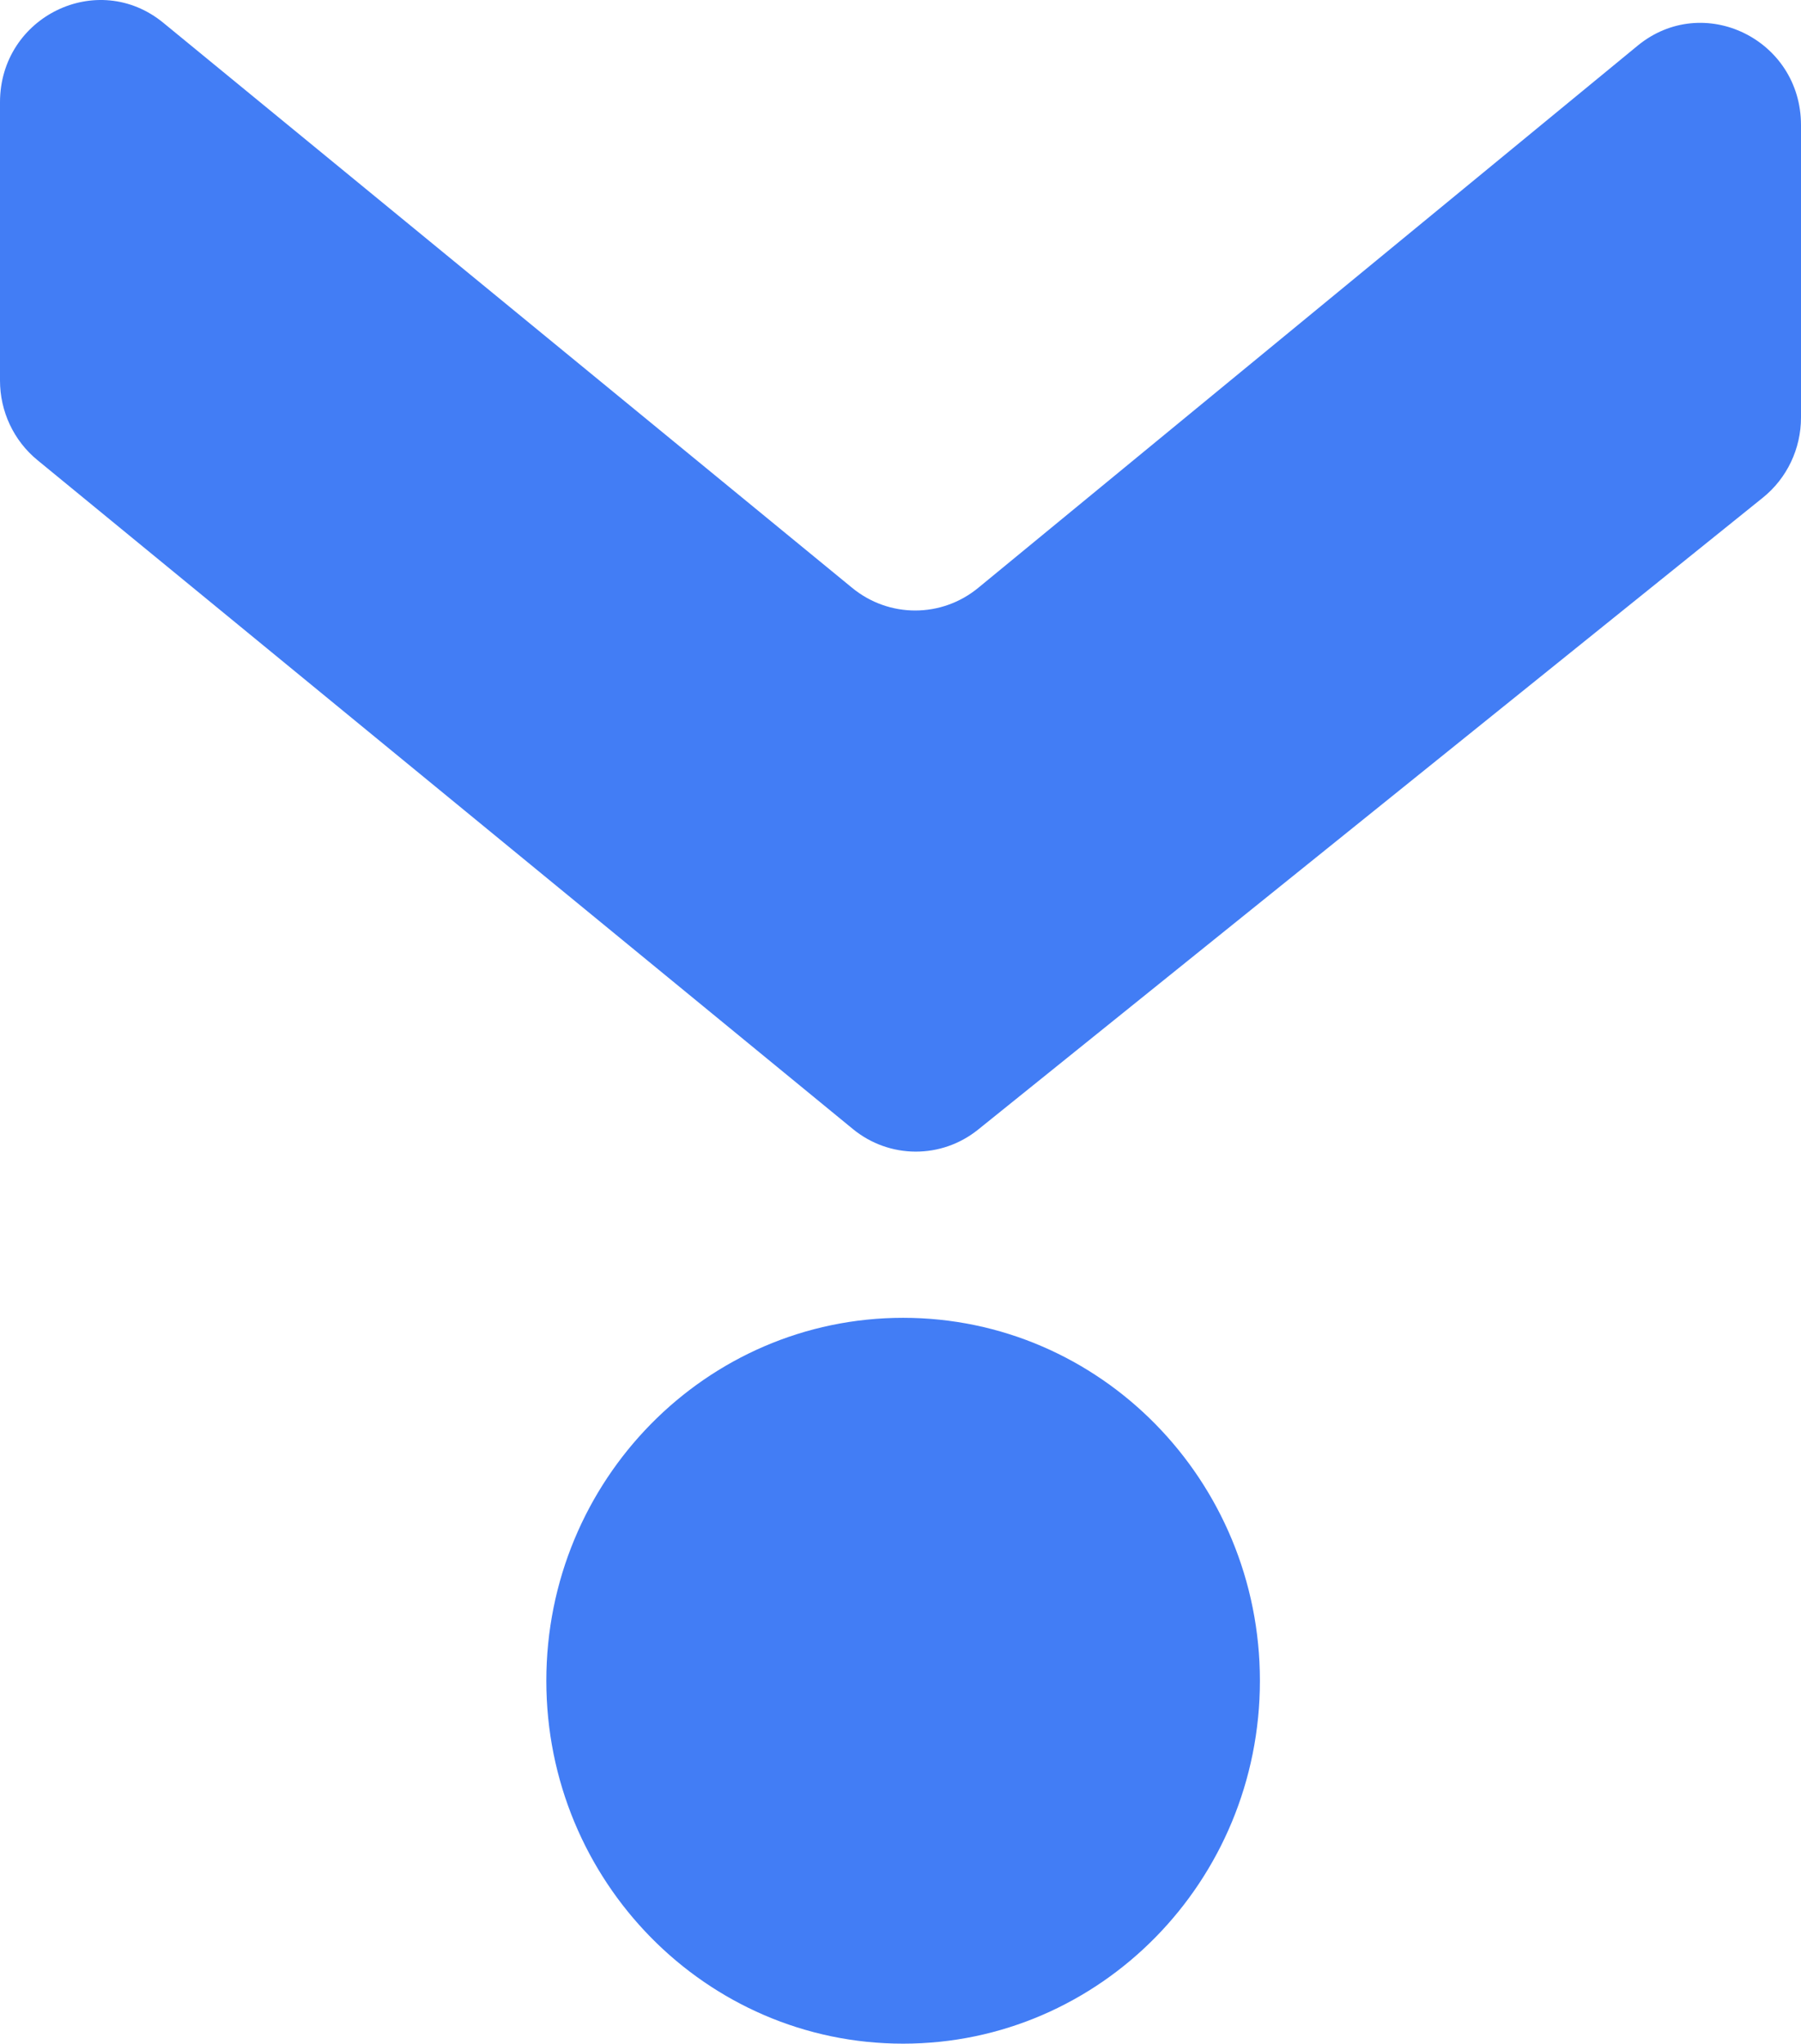 <svg width="104" height="118" viewBox="0 0 104 118" fill="none" xmlns="http://www.w3.org/2000/svg">
<g id="Vector">
<path d="M52.151 76.09C63.53 76.09 72.754 85.472 72.754 97.045C72.754 108.618 63.53 118 52.151 118C40.772 118 31.548 108.618 31.548 97.045C31.548 85.472 40.772 76.09 52.151 76.09Z" fill="#427DF5"/>
<path d="M104 7.223V24.11C104 25.911 103.19 27.613 101.802 28.731L56.483 65.221C54.36 66.931 51.356 66.917 49.248 65.188L2.157 26.563C0.793 25.444 7.67253e-07 23.757 6.90657e-07 21.975L0 5.905C-2.12846e-07 0.952 5.642 -1.792 9.432 1.317L49.211 33.944C51.336 35.687 54.368 35.686 56.491 33.94L94.563 2.64C98.352 -0.475 104 2.268 104 7.223Z" fill="#427DF5"/>
</g>
</svg>
